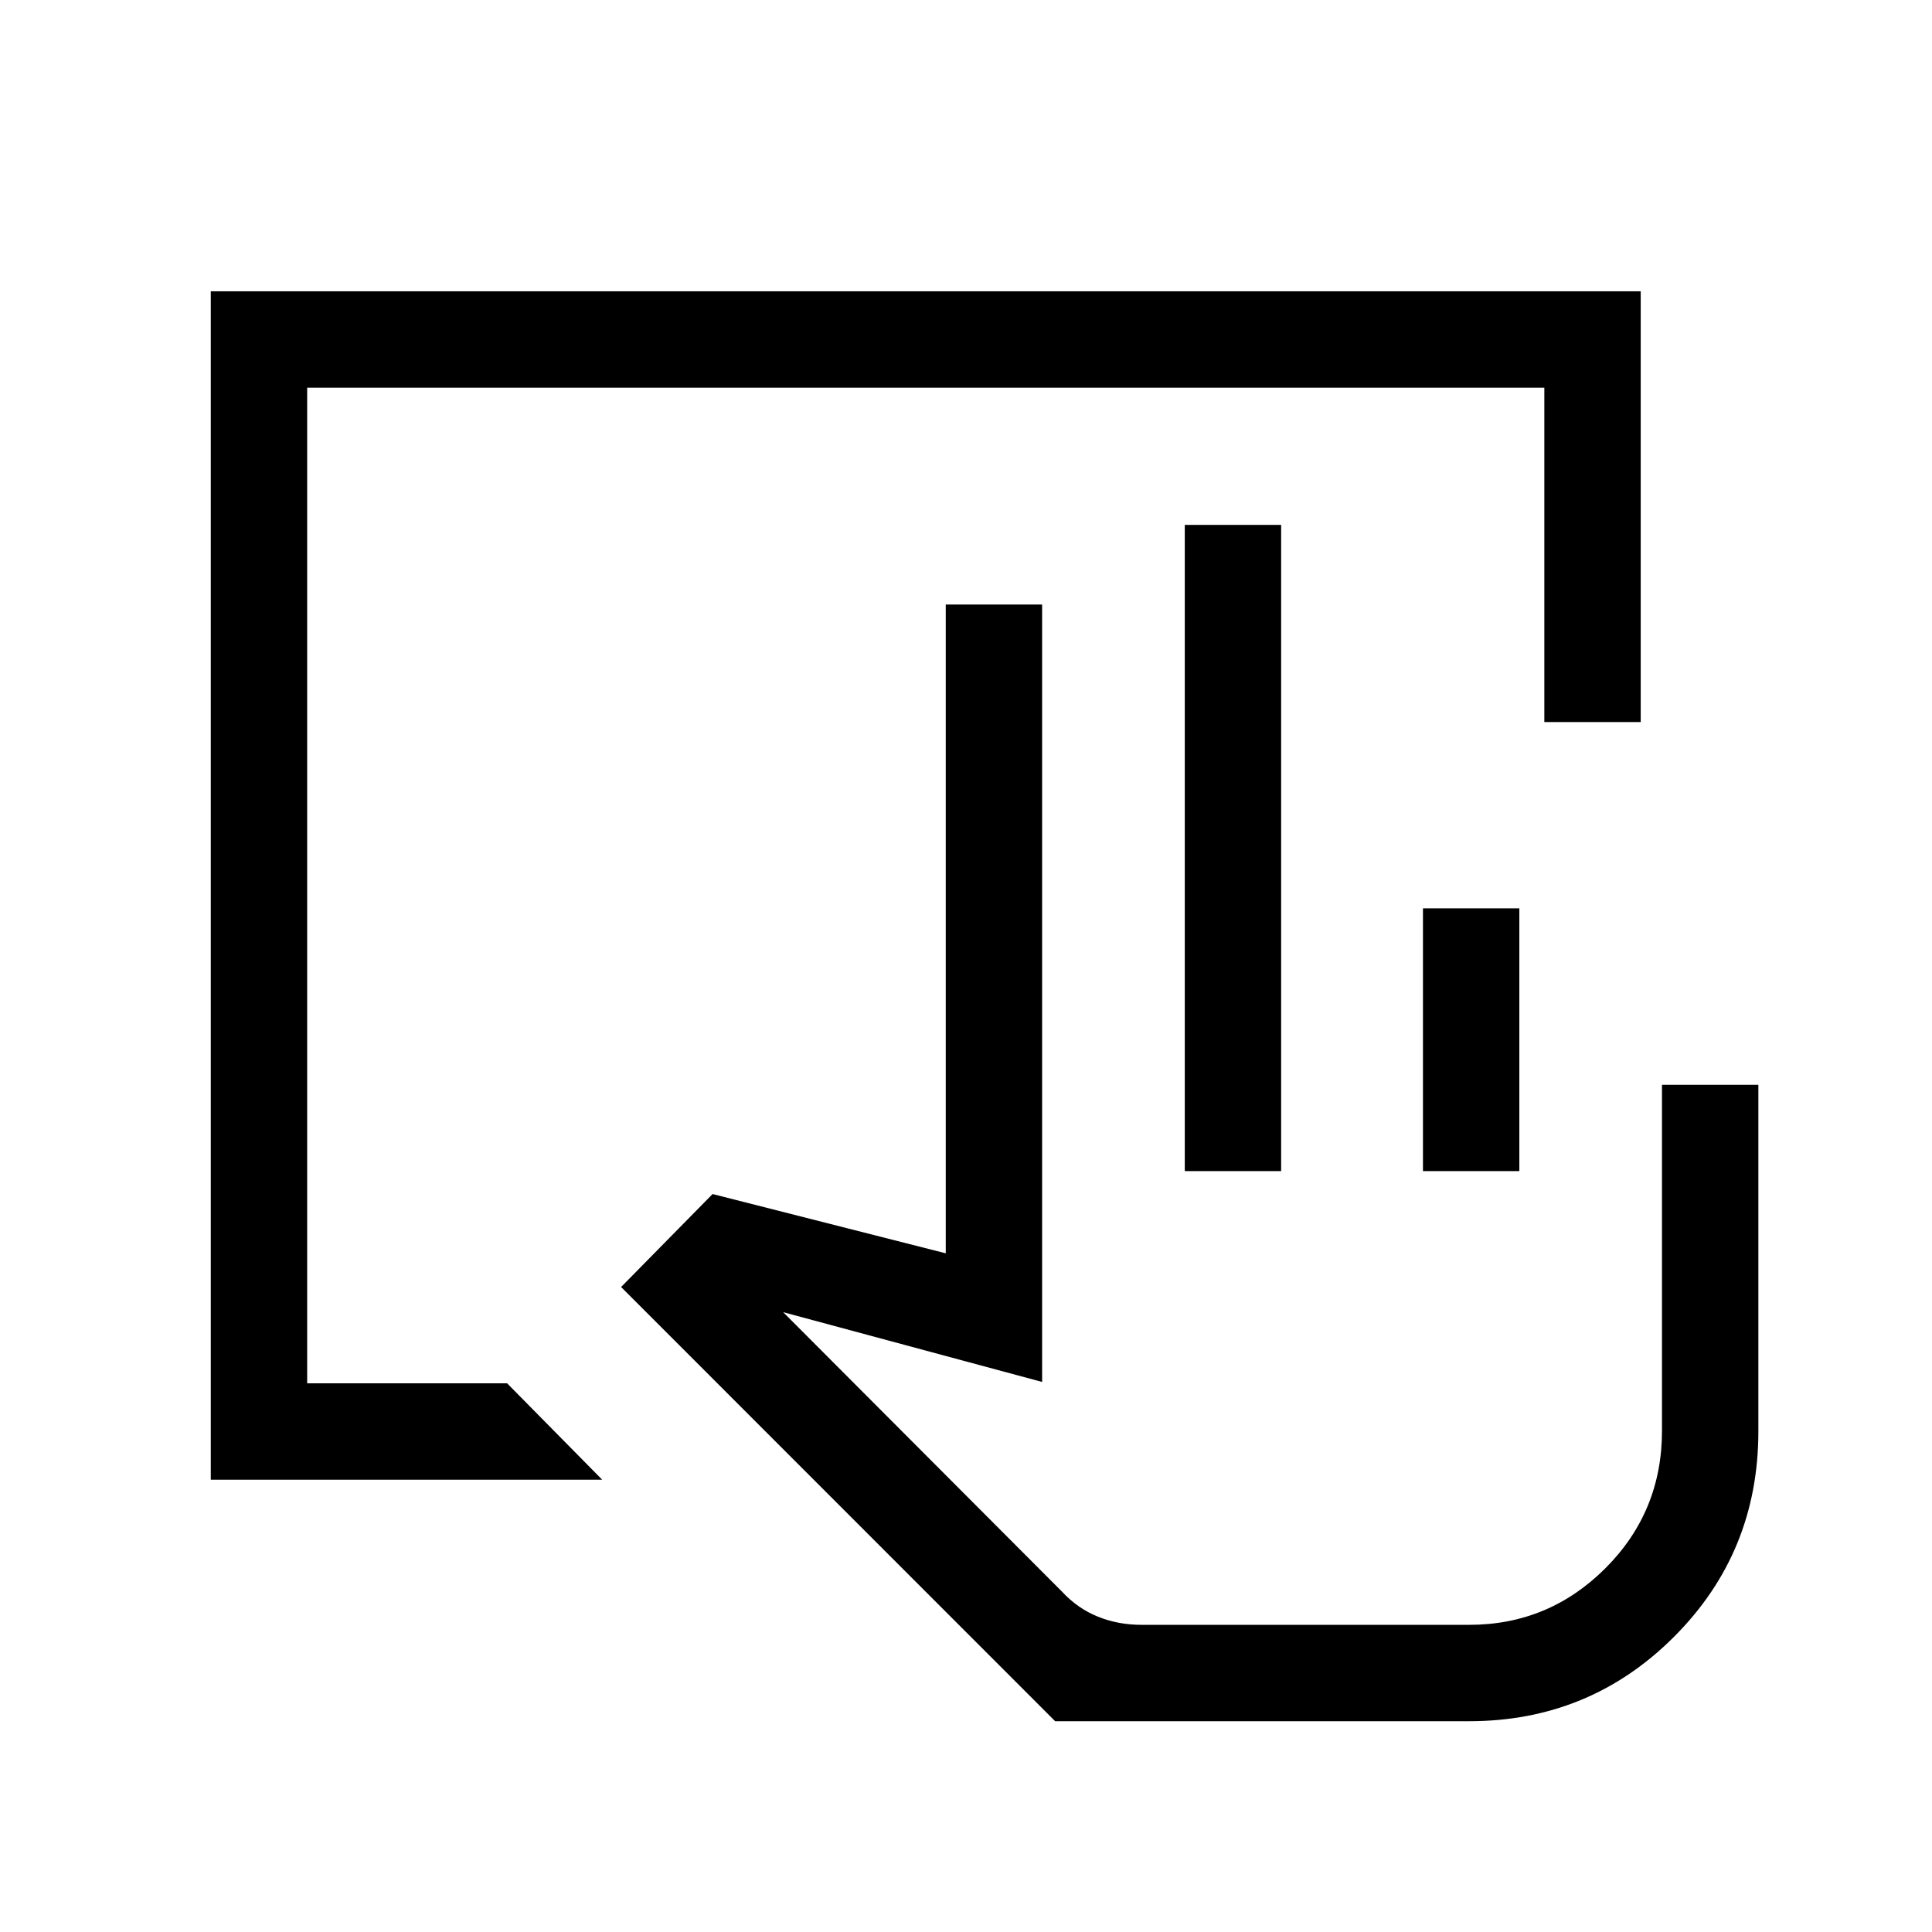 <svg xmlns="http://www.w3.org/2000/svg" height="40" viewBox="0 -960 960 960" width="40"><path d="M729.95-104.74H524.3L308.62-320.49l45.46-46.2 115.86 29.45v-322.37h47.88v386.29l-128.67-34.67 138.46 138.77q7.81 8.44 17.89 12.51 10.08 4.08 21.64 4.08h162.9q39.52 0 67.65-28.1 28.14-28.11 28.14-68.31v-171.92h47.89v172.14q0 60.23-41.93 102.15-41.92 41.93-101.84 41.93ZM588.71-378.08V-699.2h47.88v321.12h-47.88Zm118.35 0v-130.57h47.89v130.57h-47.89Zm22.98 225.45H527.5 730.04Zm-625.3-72.11v-590.52h710.52v214.04h-47.89v-166.15H152.63v494.74h99.36l47.24 47.89H104.74Z"/></svg>